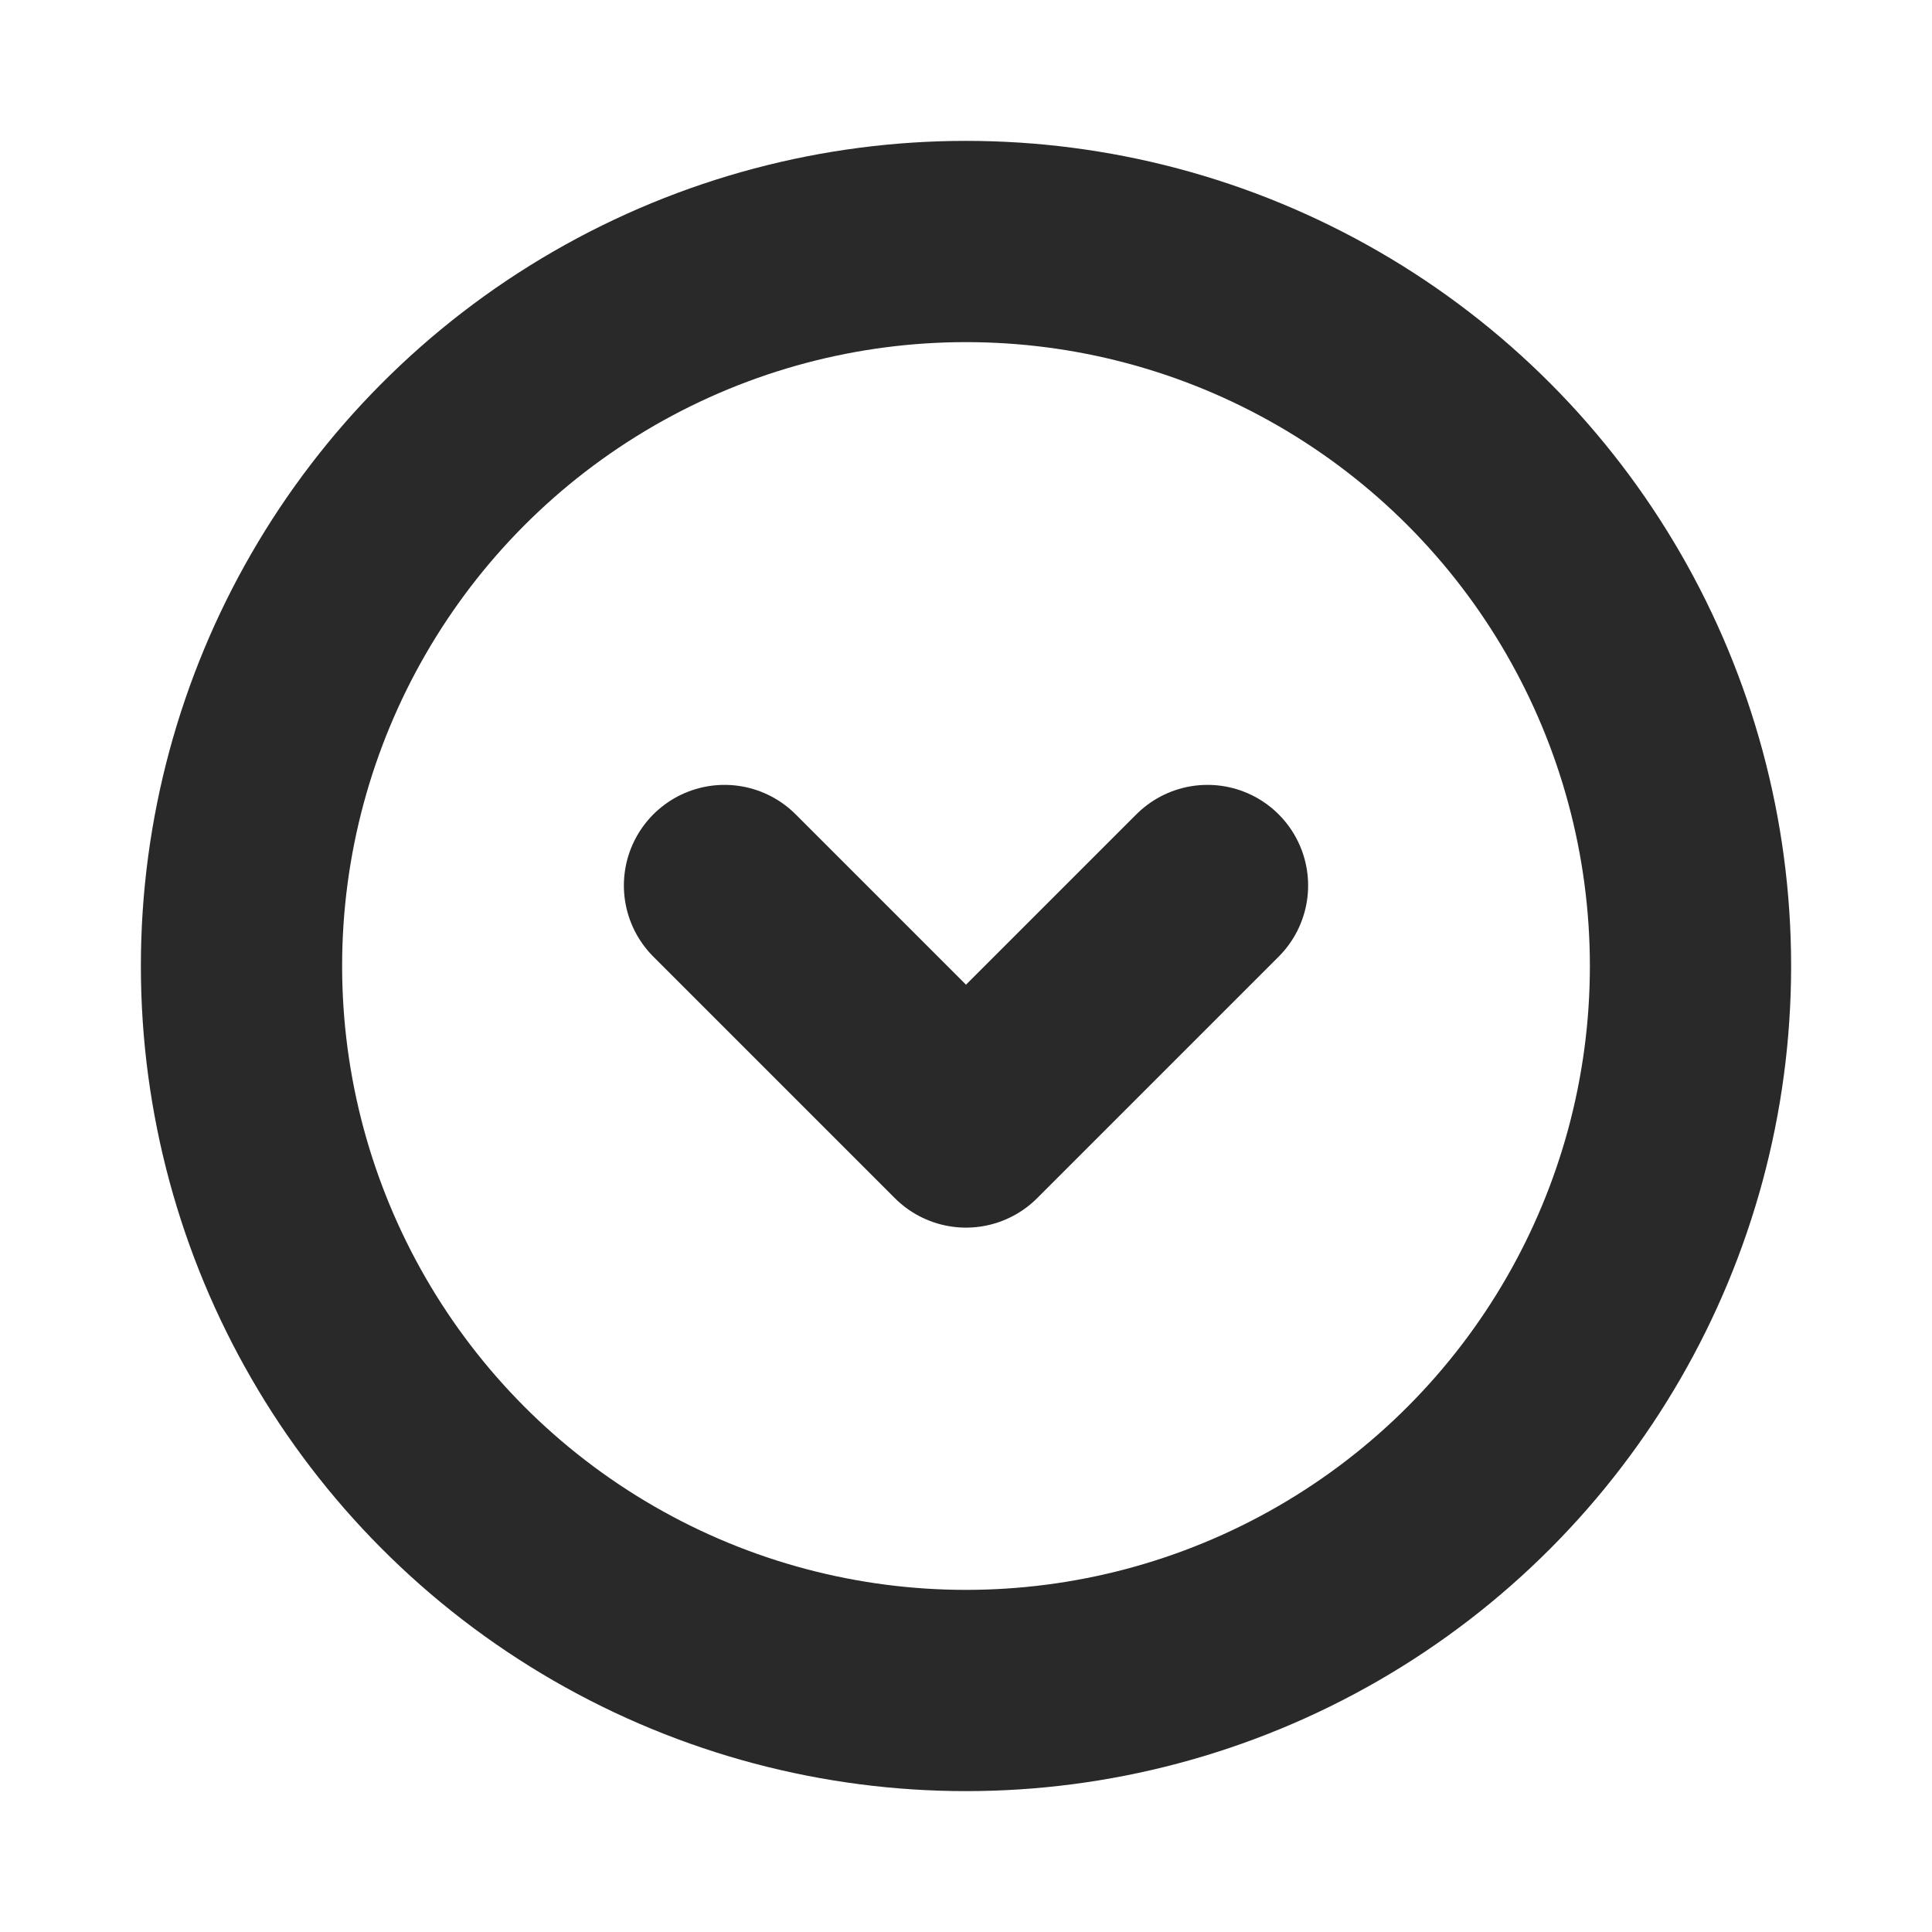 <svg width="24" height="24" viewBox="0 0 24 24" fill="none" xmlns="http://www.w3.org/2000/svg">
<circle cx="12" cy="12" r="9" stroke="#292929" stroke-width="2.5" stroke-linecap="round" stroke-linejoin="round"/>
<path d="M9 11L12 14L15 11" stroke="#292929" stroke-width="2.5" stroke-linecap="round" stroke-linejoin="round"/>
</svg>
